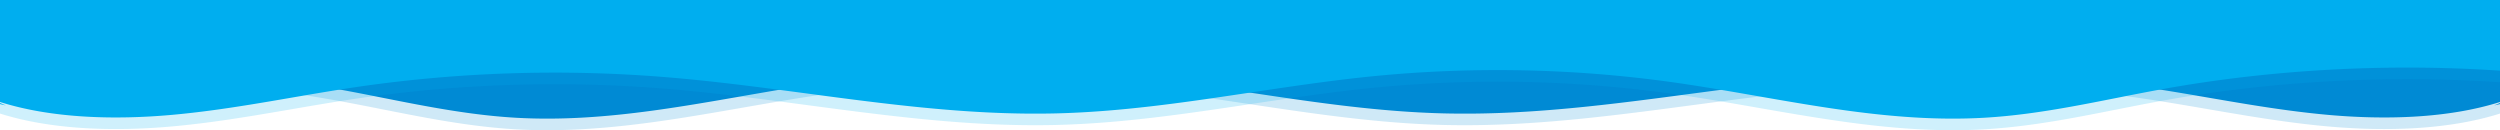 <svg xmlns="http://www.w3.org/2000/svg" xmlns:xlink="http://www.w3.org/1999/xlink" width="1920" height="100" viewBox="0 0 1920 100">
  <defs>
    <linearGradient id="linear-gradient" x1="0.5" x2="0.5" y2="1" gradientUnits="objectBoundingBox">
      <stop offset="0" stop-color="#00aeef"/>
      <stop offset="1" stop-color="#00aeef"/>
    </linearGradient>
    <linearGradient id="linear-gradient-2" y1="0" y2="1" xlink:href="#linear-gradient"/>
    <clipPath id="clip-HHToolbar">
      <rect width="1920" height="100"/>
    </clipPath>
  </defs>
  <g id="HHToolbar" clip-path="url(#clip-HHToolbar)">
    <g id="Group_3" data-name="Group 3">
      <g id="Group_1" data-name="Group 1">
        <path id="Path_1" data-name="Path 1" d="M0,8.889V63.144c.95-.053,1.89-.112,2.82-.171,85.37-5.446,172.56-.629,254.75,14.067,1.56.279,3.11.563,4.67.848,44.47,8.148,88.13,18.855,134.42,21.463,70.35,3.958,138.43-11.01,207.03-22.376,12.16-2.015,24.33-3.911,36.53-5.576a971.158,971.158,0,0,1,223.86-4.112c33.77,3.306,67.07,8.4,100.35,13.386,47.66,7.14,95.29,14.079,144.25,15.294,72.44,1.795,143.19-8.977,214.35-18.275,29.93-3.911,59.93-7.561,90.16-9.9a1051.952,1051.952,0,0,1,229.3,7.39c8.85,1.274,17.66,2.666,26.45,4.112,39.47,6.506,78.47,14.168,118.93,17.807,44.63,4.017,92.68,2.6,132.13-9.89V8.889Z" fill="#008ad4" opacity="0.19"/>
        <path id="Path_2" data-name="Path 2" d="M1920,79.1l-4.51,1.885c1.49-.374,3-.729,4.51-1.067Z" fill="#008ad4"/>
        <path id="Path_3" data-name="Path 3" d="M0,0V54.256c.95-.053,1.89-.113,2.82-.172,85.37-5.446,172.56-.628,254.75,14.068,1.56.278,3.11.563,4.67.847,44.47,8.148,88.13,18.856,134.42,21.463,70.35,3.958,138.43-11.01,207.03-22.376,12.16-2.014,24.33-3.91,36.53-5.576A971.159,971.159,0,0,1,864.08,58.4c33.77,3.307,67.07,8.4,100.35,13.386,47.66,7.141,95.29,14.08,144.25,15.294,72.44,1.8,143.19-8.977,214.35-18.274,29.93-3.911,59.93-7.562,90.16-9.9a1051.952,1051.952,0,0,1,229.3,7.389c8.85,1.274,17.66,2.667,26.45,4.112,39.47,6.507,78.47,14.169,118.93,17.807,44.63,4.018,92.68,2.6,132.13-9.89V0Z" fill="#008ad4"/>
      </g>
      <g id="Group_2" data-name="Group 2">
        <path id="Path_4" data-name="Path 4" d="M1920,8.889V63.144c-.95-.053-1.89-.112-2.82-.171-85.37-5.446-172.56-.629-254.75,14.067-1.56.279-3.11.563-4.67.848-44.47,8.148-88.13,18.855-134.42,21.463-70.35,3.958-138.43-11.01-207.03-22.376-12.16-2.015-24.33-3.911-36.53-5.576a971.158,971.158,0,0,0-223.86-4.112c-33.77,3.306-67.07,8.4-100.35,13.386-47.66,7.14-95.29,14.079-144.25,15.294-72.44,1.795-143.19-8.977-214.35-18.275-29.93-3.911-59.93-7.561-90.16-9.9a1051.951,1051.951,0,0,0-229.3,7.39c-8.85,1.274-17.66,2.666-26.45,4.112C211.59,85.8,172.59,93.46,132.13,97.1,87.5,101.116,39.45,99.694,0,87.209V8.889Z" opacity="0.19" fill="url(#linear-gradient)"/>
        <path id="Path_5" data-name="Path 5" d="M0,79.1l4.51,1.885c-1.49-.374-3-.729-4.51-1.067Z" fill="url(#linear-gradient-2)"/>
        <path id="Path_6" data-name="Path 6" d="M1920,0V54.256c-.95-.053-1.89-.113-2.82-.172-85.37-5.446-172.56-.628-254.75,14.068-1.56.278-3.11.563-4.67.847-44.47,8.148-88.13,18.856-134.42,21.463-70.35,3.958-138.43-11.01-207.03-22.376-12.16-2.014-24.33-3.91-36.53-5.576A971.158,971.158,0,0,0,1055.92,58.4c-33.77,3.307-67.07,8.4-100.35,13.386-47.66,7.141-95.29,14.08-144.25,15.294C738.88,88.874,668.13,78.1,596.97,68.8c-29.93-3.911-59.93-7.562-90.16-9.9a1051.951,1051.951,0,0,0-229.3,7.389c-8.85,1.274-17.66,2.667-26.45,4.112C211.59,76.91,172.59,84.572,132.13,88.21,87.5,92.228,39.45,90.806,0,78.32V0Z" fill="url(#linear-gradient)"/>
      </g>
    </g>
  </g>
</svg>
